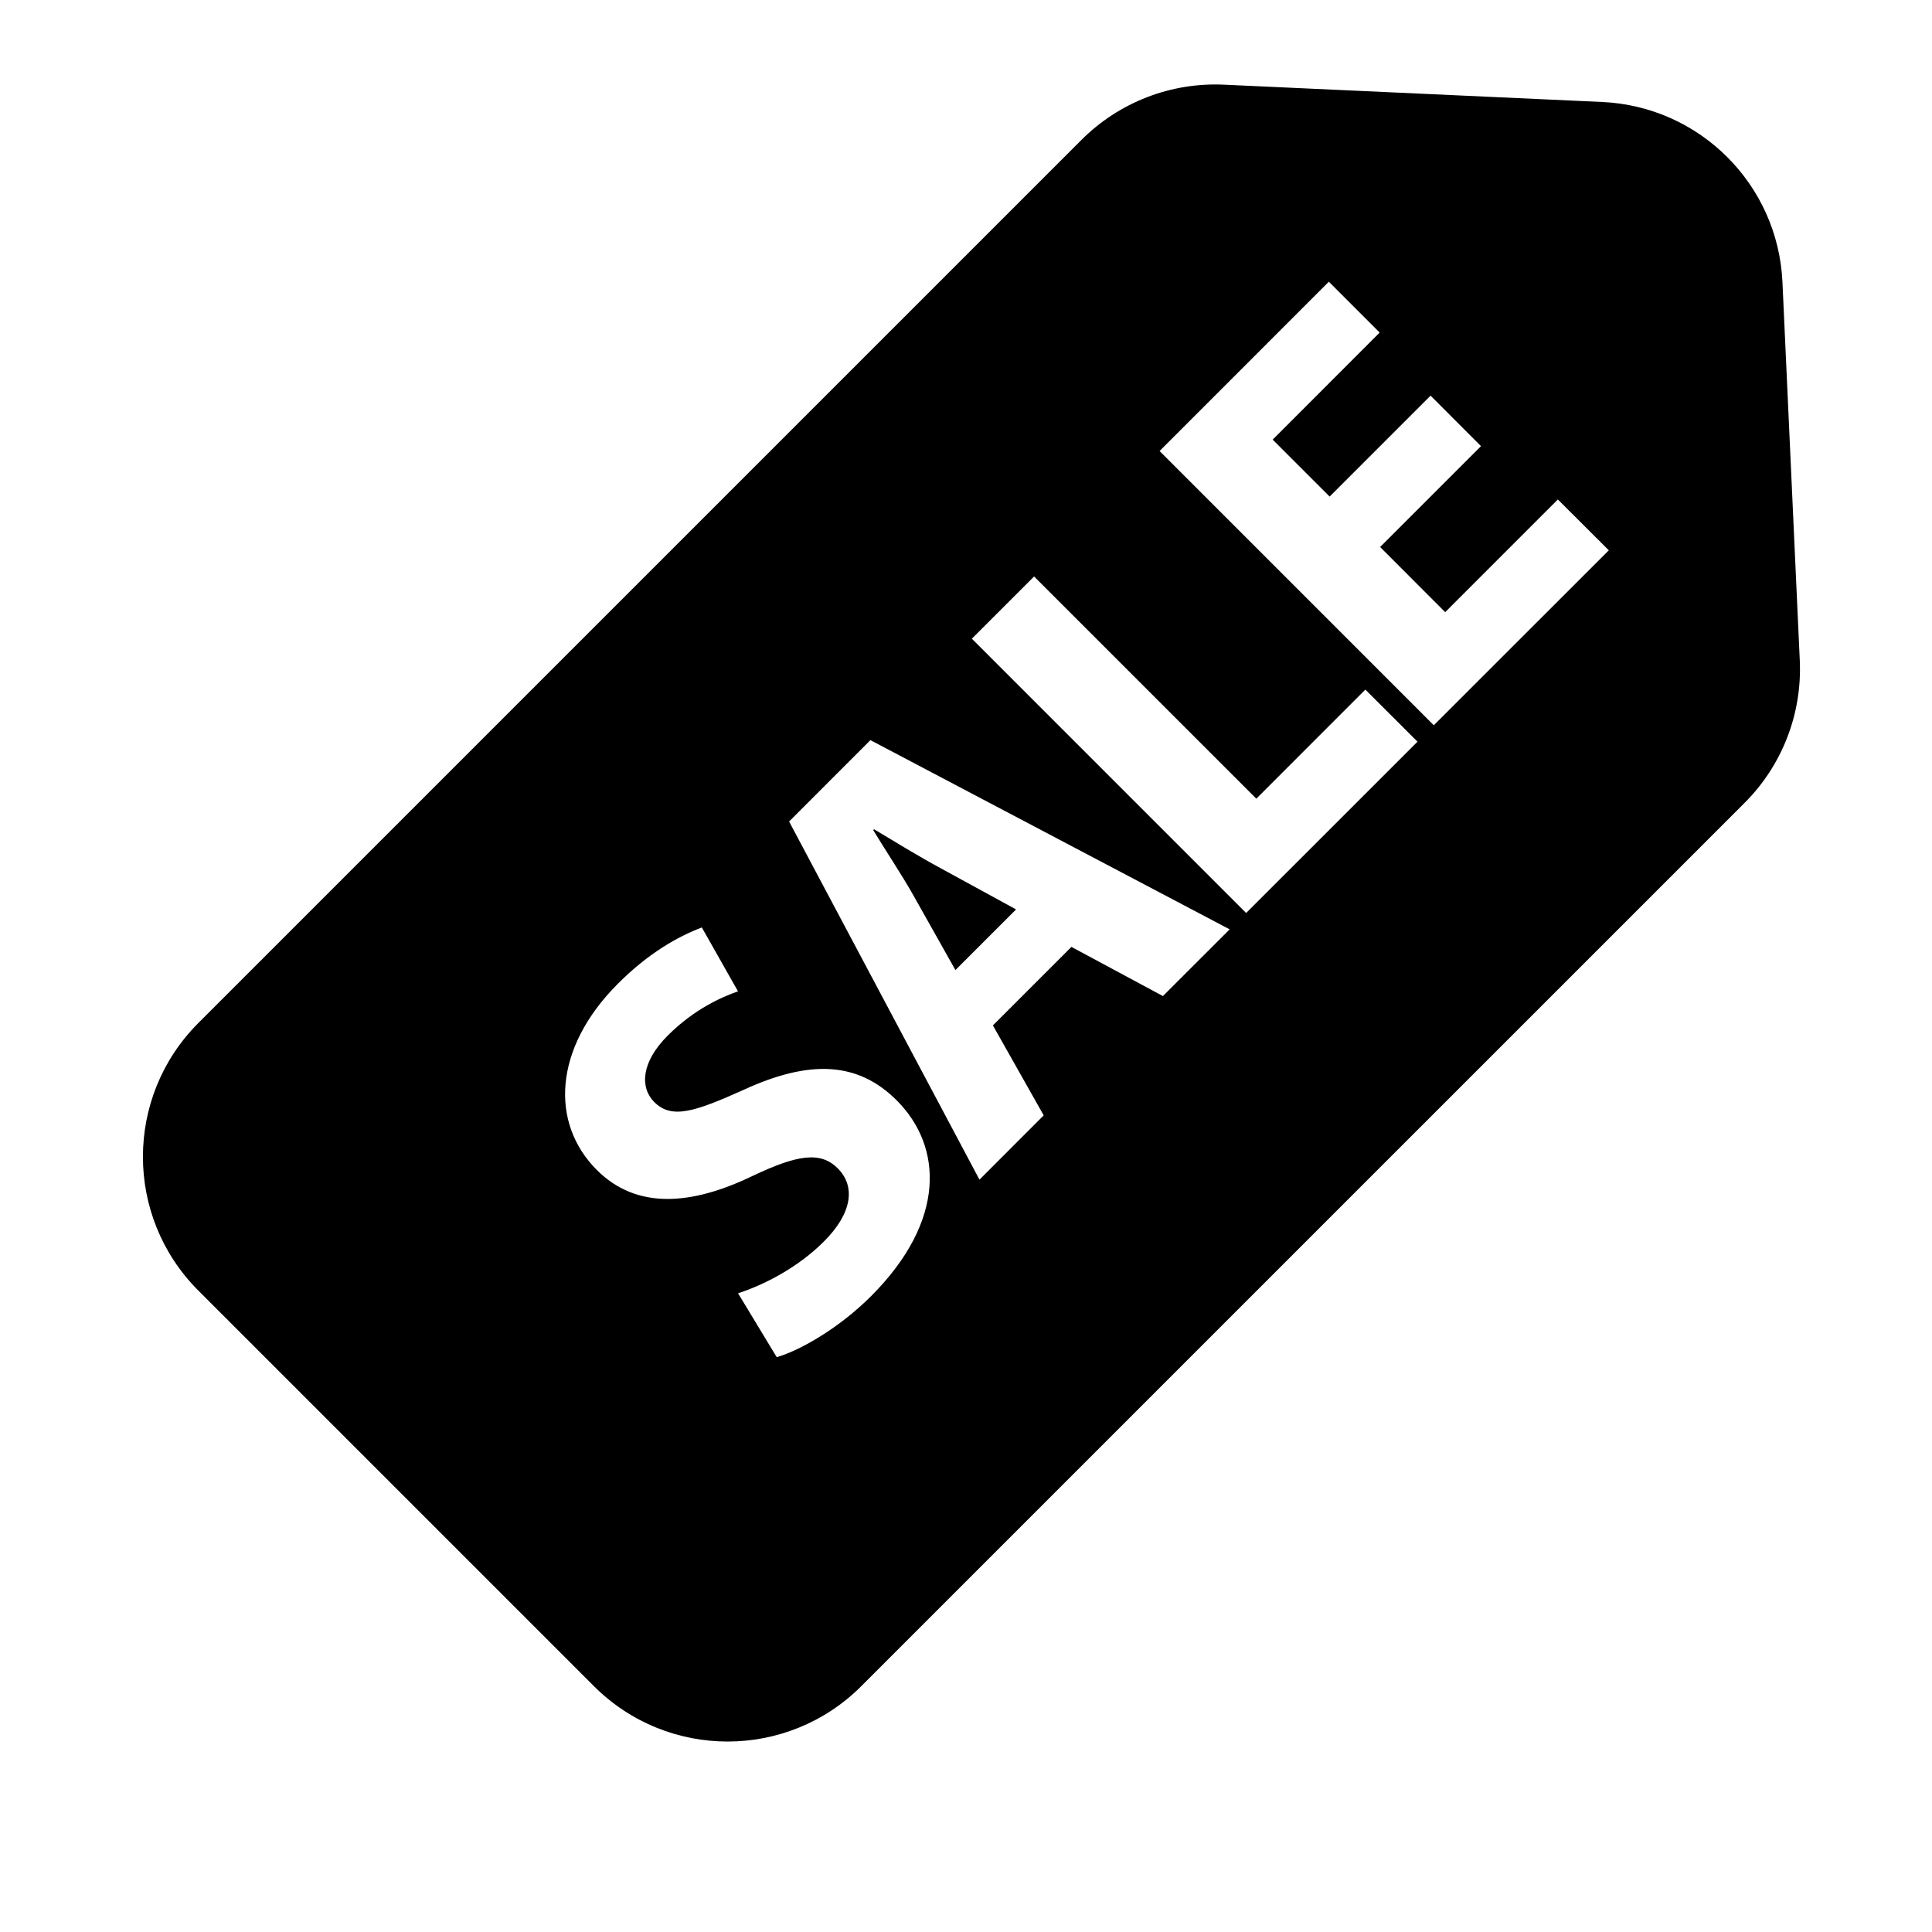 <?xml version="1.0" standalone="no"?><!DOCTYPE svg PUBLIC "-//W3C//DTD SVG 1.1//EN" "http://www.w3.org/Graphics/SVG/1.1/DTD/svg11.dtd"><svg t="1573474329442" class="icon" viewBox="0 0 1024 1024" version="1.1" xmlns="http://www.w3.org/2000/svg" p-id="1466" xmlns:xlink="http://www.w3.org/1999/xlink" width="200" height="200"><defs><style type="text/css"></style></defs><path d="M953.926 350.14l-9.191-200.598c-2.355-51.72-43.745-93.145-95.531-95.488l-200.538-9.175c-28.172-1.28-55.517 9.329-75.424 29.233L105.052 542.296c-39.066 39.135-39.066 102.531 0 141.66l209.764 209.764c39.119 39.105 102.55 39.105 141.668 0l468.191-468.185C944.603 405.643 955.204 378.262 953.926 350.14zM461.687 686.983c-16.583 16.611-37.296 28.684-50.008 32.344l-20.494-33.86c13.359-4.297 31.445-13.384 45.455-27.392 15.155-15.088 16.888-29.336 7.375-38.836-9.056-9.052-21.139-7.324-44.863 3.903-32.555 15.755-61.671 18.113-82.817-3.029-24.805-24.807-23.095-64.483 11.196-98.765 16.429-16.409 31.934-25.027 44.456-29.772l19.169 33.855c-8.598 3.021-23.075 9.284-37.304 23.501-14.23 14.252-14.637 27.611-7.072 35.185 9.212 9.249 21.527 5.14 47.411-6.509 35.185-16.161 60.613-14.852 81.105 5.632C499.673 607.627 501.598 647.084 461.687 686.983zM616.372 527.935l-48.499-26.059-41.611 41.615 26.921 47.679-34.042 34.077-100.907-189.835 43.106-43.125 190.405 100.291L616.372 527.935zM660.48 483.91l-145.381-145.39 32.985-32.973 117.791 117.766 57.795-57.815 27.63 27.613L660.48 483.91zM759.945 384.399l-145.338-145.353 89.704-89.733 26.941 26.956-56.705 56.74 30.196 30.188 53.486-53.486 26.733 26.761-53.463 53.457 34.484 34.527 59.718-59.728 27.007 26.95L759.945 384.399z" p-id="1467"></path><path d="M506.395 514.157l32.145-32.141-39.899-21.795c-11.192-6.029-24.56-14.201-35.375-20.693l-0.438 0.449c6.509 10.775 15.321 23.935 21.363 34.722L506.395 514.157z" p-id="1468"></path></svg>